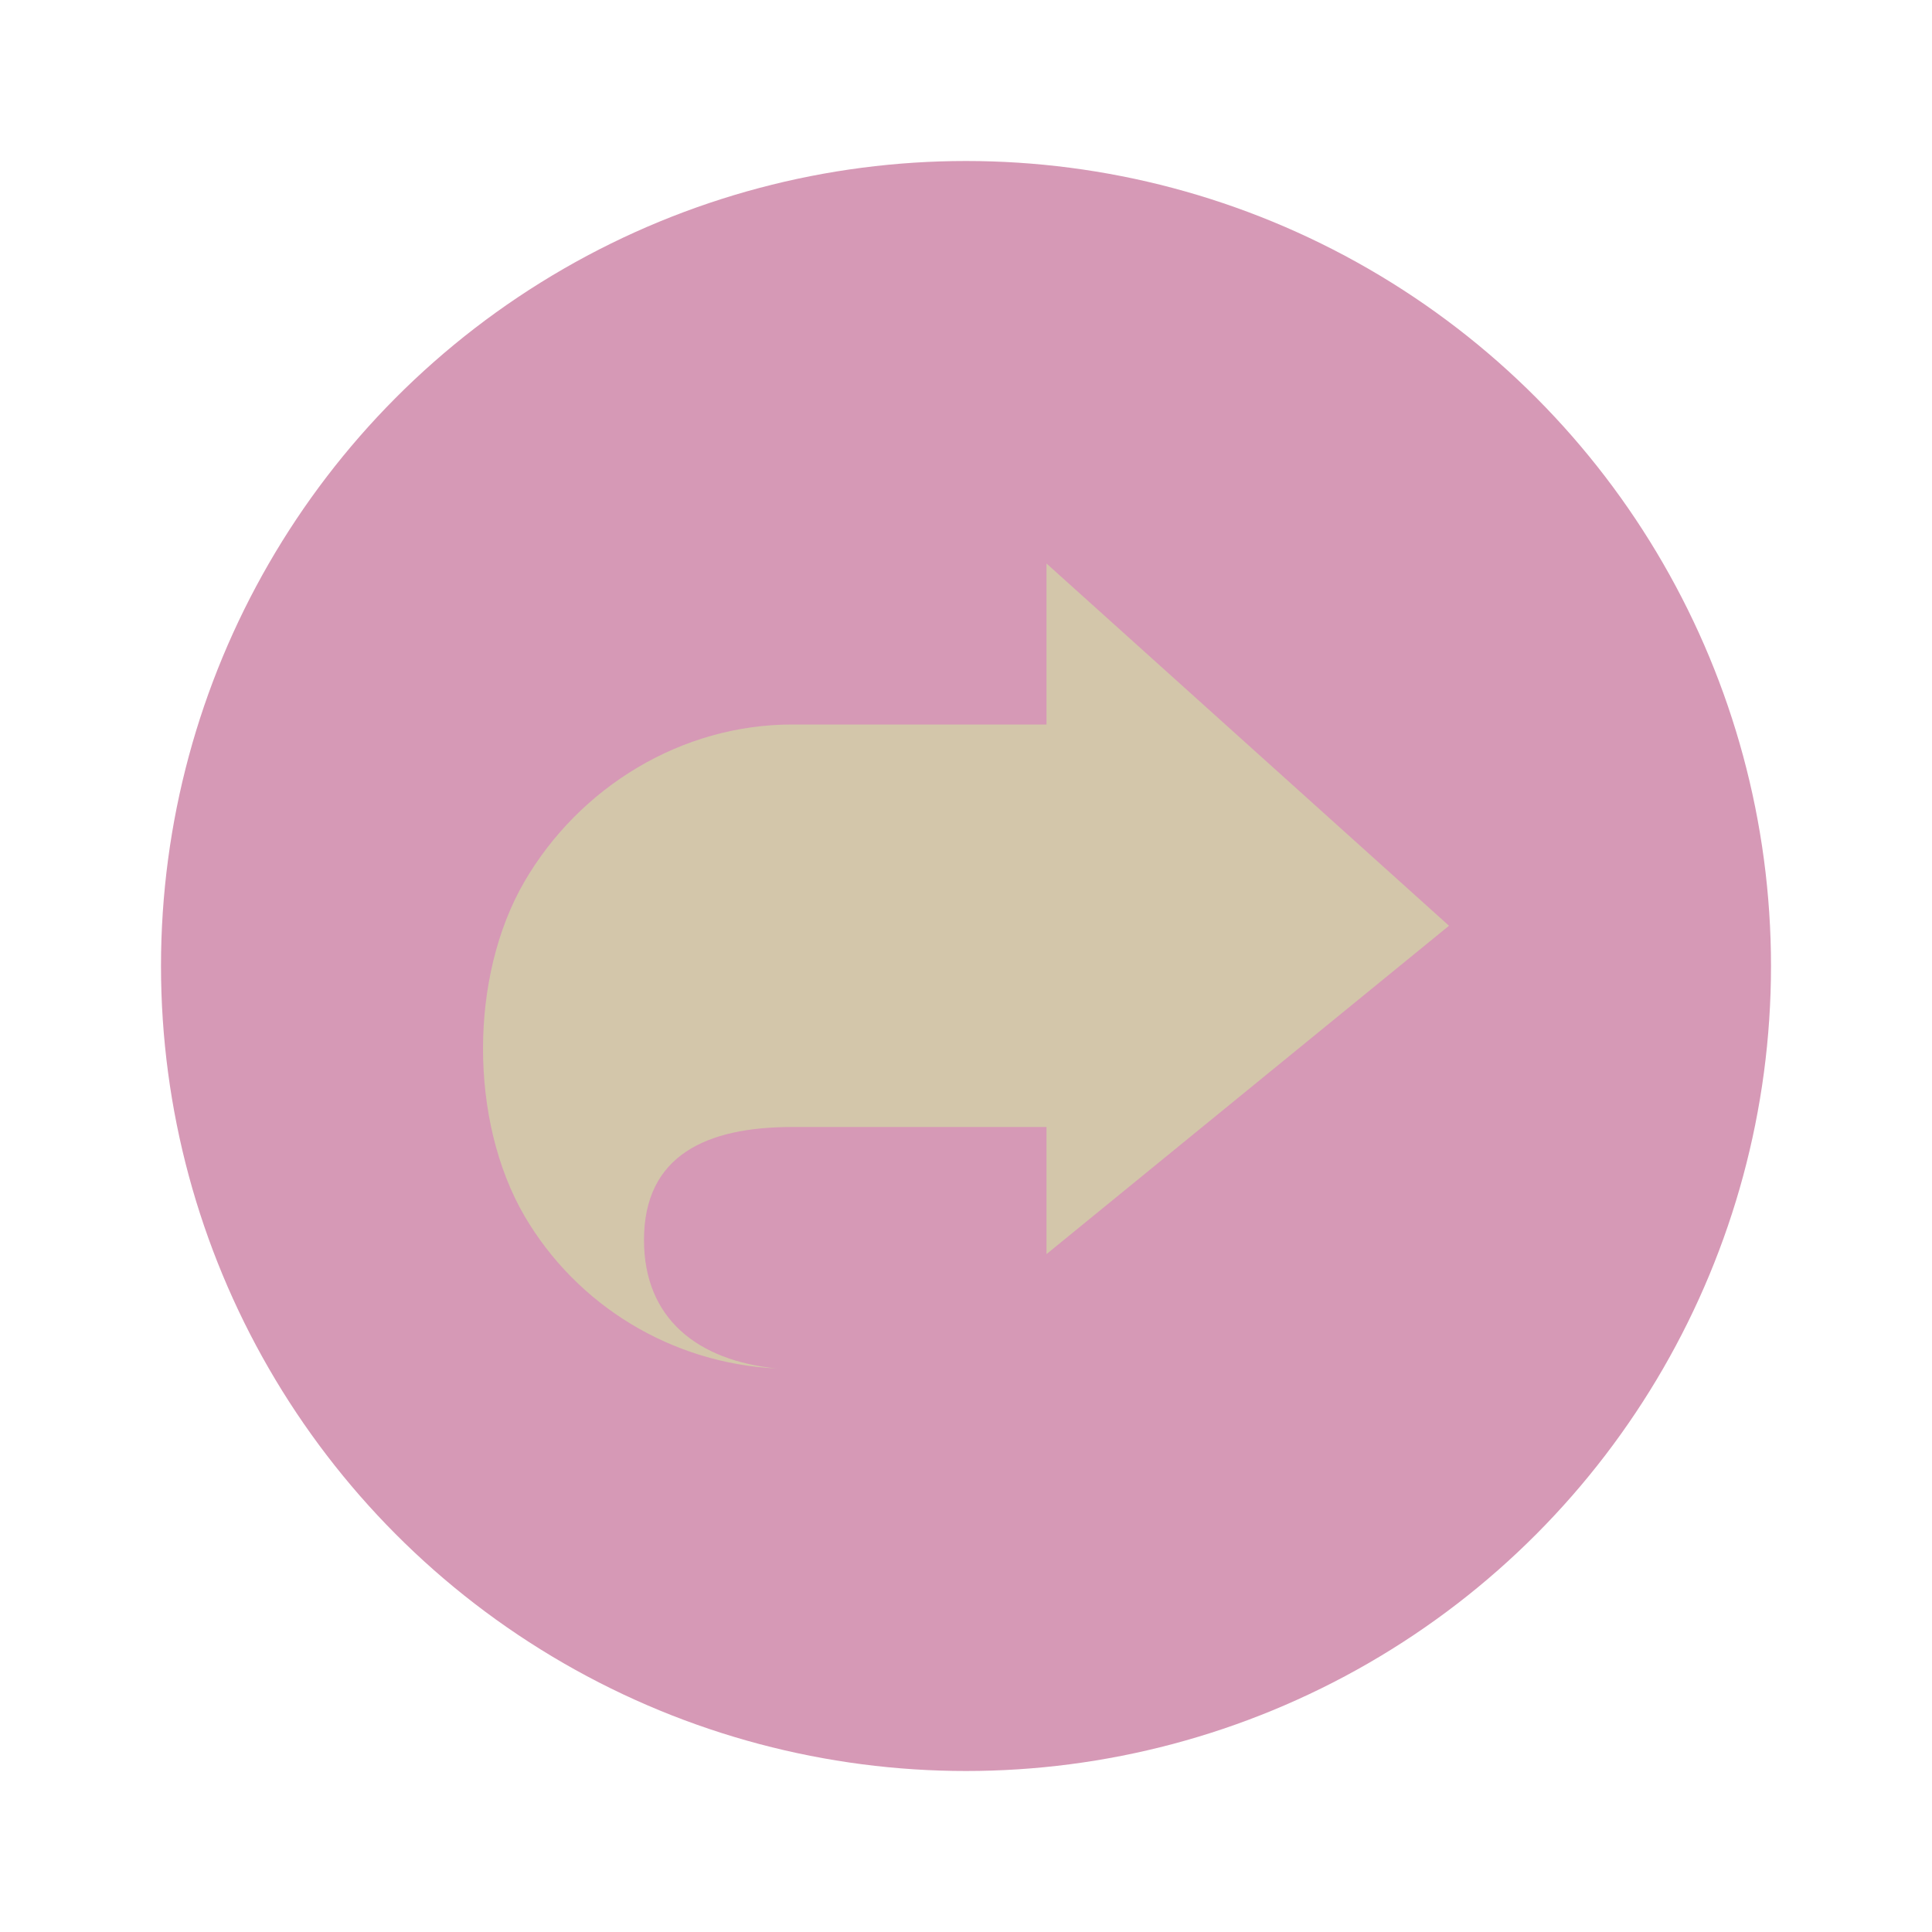 <svg xmlns="http://www.w3.org/2000/svg" width="24" height="24" version="1.1">
 <circle style="fill:#d699b6" cx="12" cy="12" r="10"/>
 <path style="fill:#d3c6aa" d="M 13,7 V 9 H 9.84 C 8.468,9 7.2,9.774 6.514,10.953 5.829,12.133 5.829,13.923 6.514,15.103 7.168,16.222 8.347,16.936 9.649,17 8.667,16.902 8,16.382 8,15.403 8,14.35 8.779,14 9.84,14 H 13 V 15.579 L 18,11.5 Z"/>
</svg>
